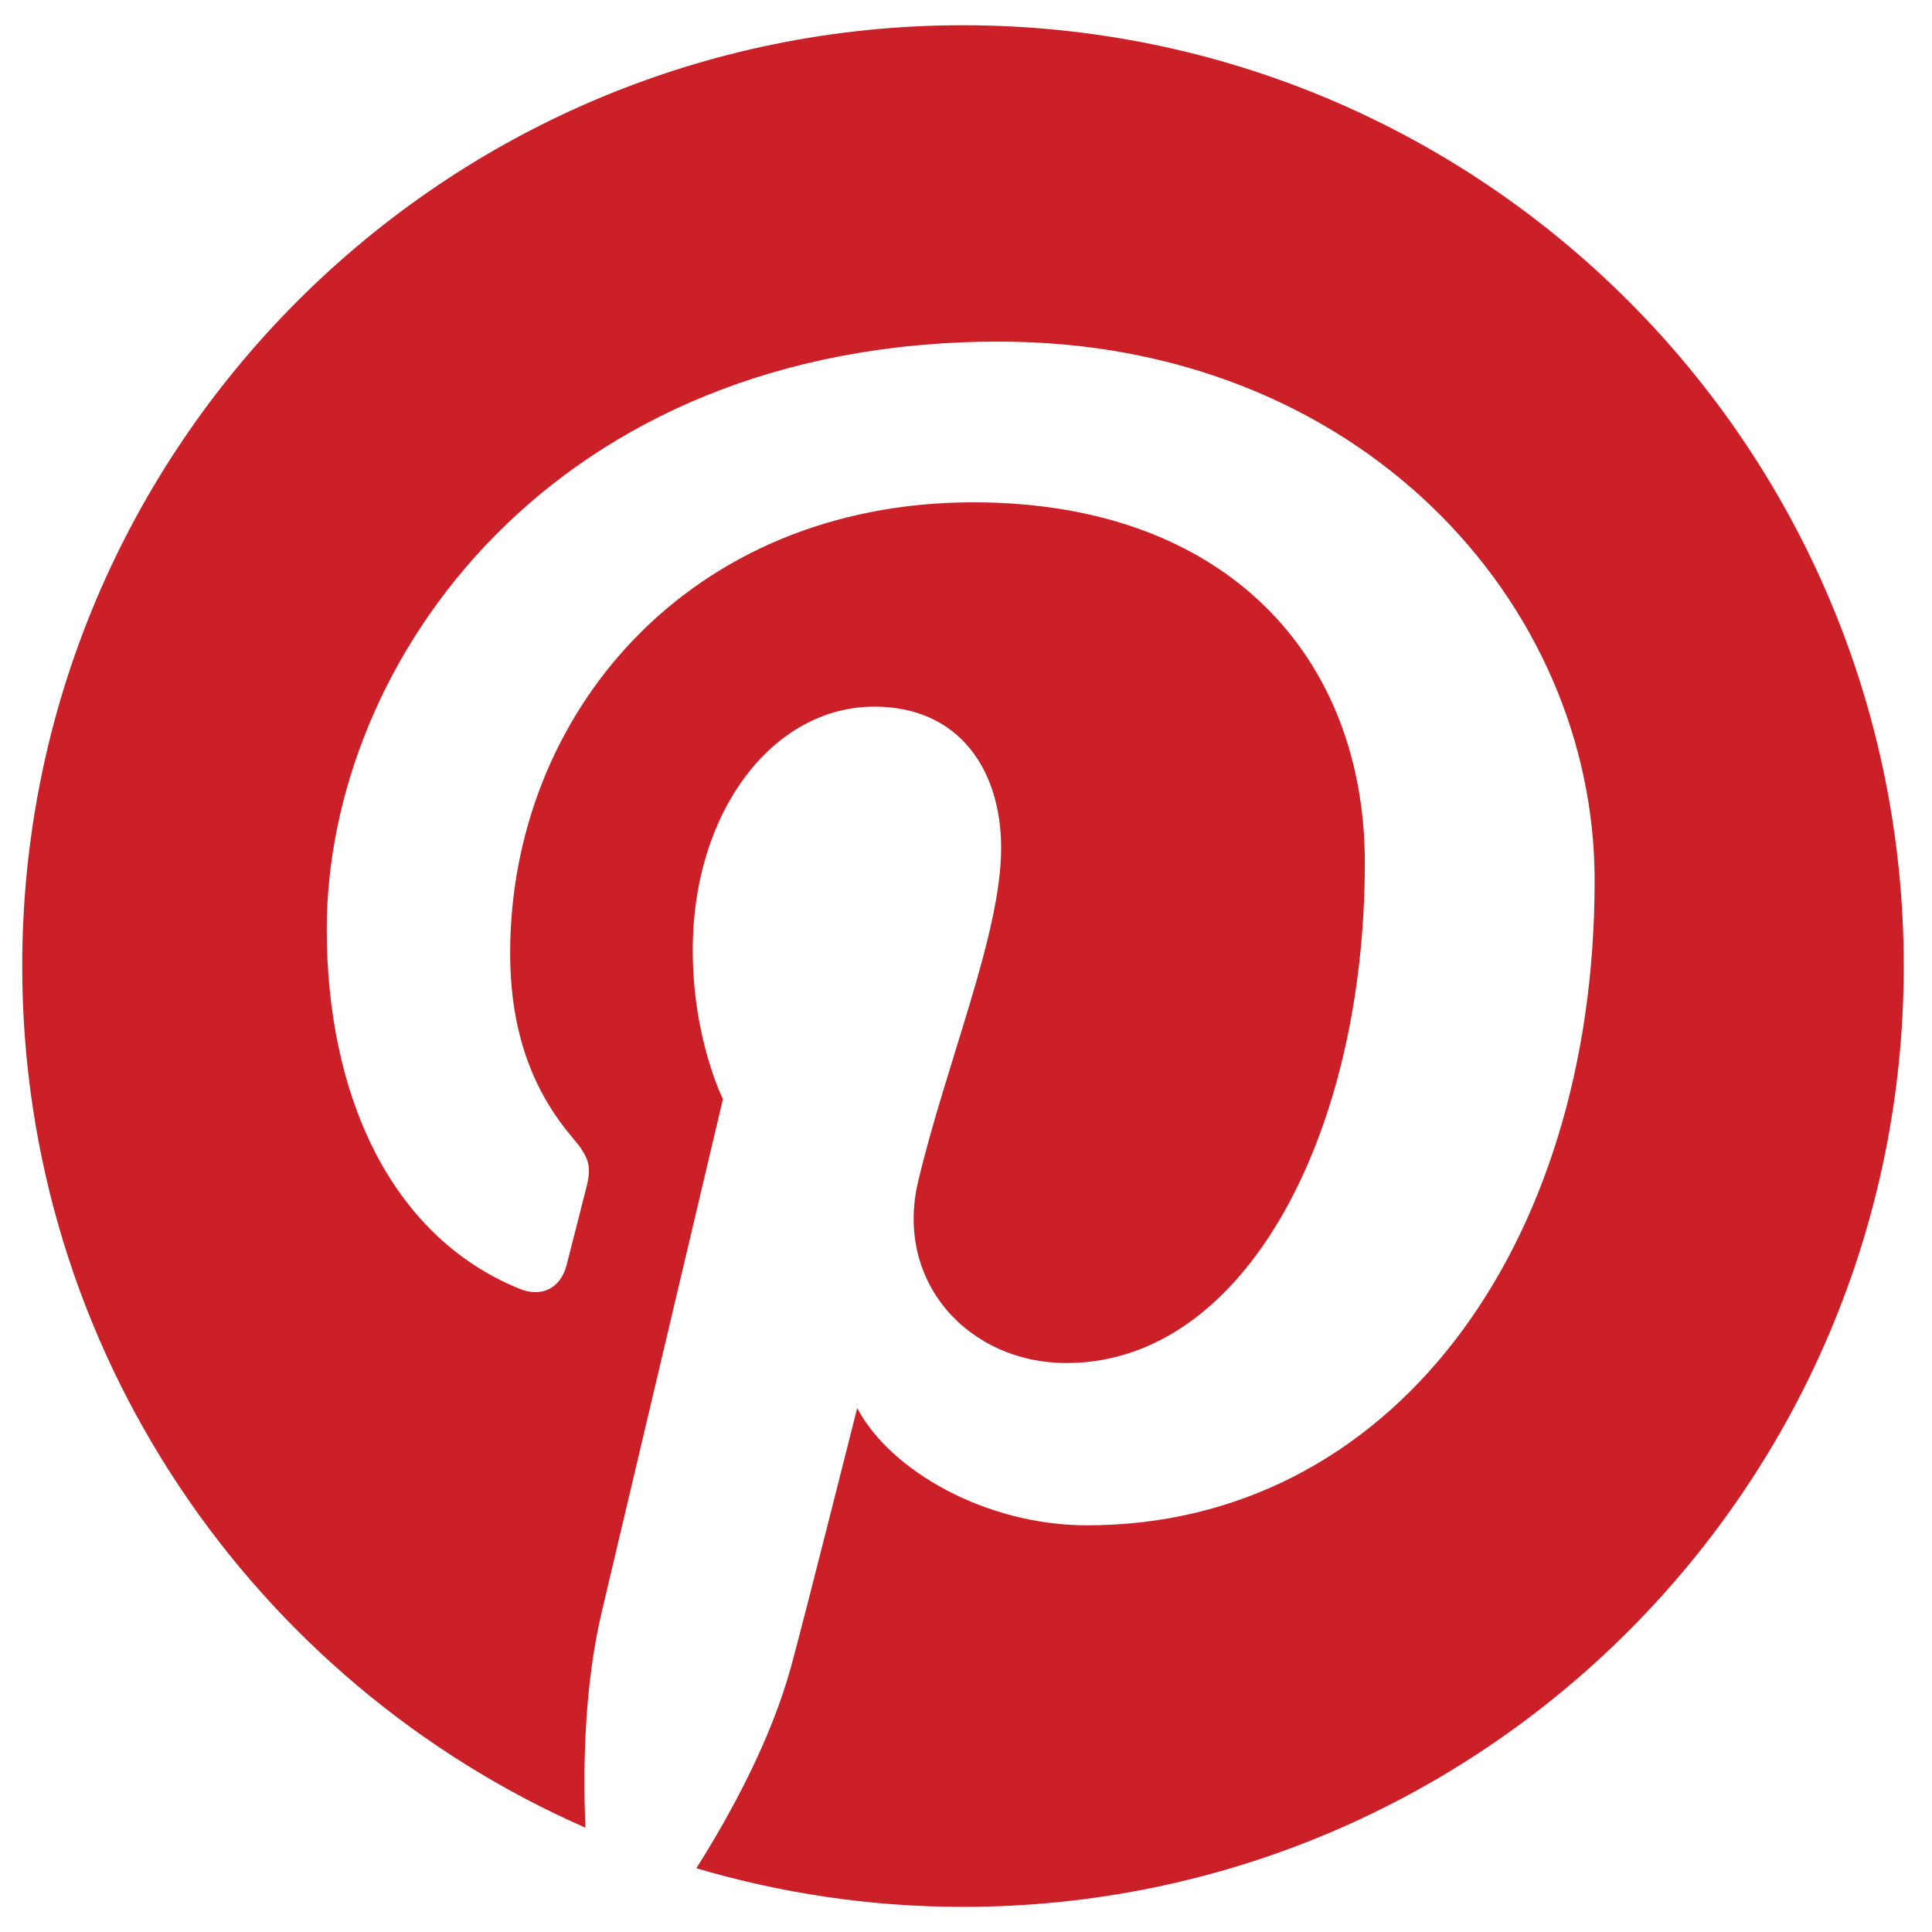 <?xml version="1.0" encoding="utf-8"?>
<!-- Generator: Adobe Illustrator 17.0.0, SVG Export Plug-In . SVG Version: 6.00 Build 0)  -->
<!DOCTYPE svg PUBLIC "-//W3C//DTD SVG 1.1//EN" "http://www.w3.org/Graphics/SVG/1.1/DTD/svg11.dtd">
<svg version="1.1" id="Layer_1" xmlns="http://www.w3.org/2000/svg" xmlns:xlink="http://www.w3.org/1999/xlink" x="0px" y="0px"
	 width="16px" height="16px" viewBox="0 0 16 16" enable-background="new 0 0 16 16" xml:space="preserve">
<g>
	<path fill="#CB2027" d="M7.975,0.209C3.672,0.209,0.184,3.697,0.184,8c0,3.19,1.918,5.931,4.664,7.136
		c-0.022-0.544-0.004-1.197,0.136-1.789c0.15-0.633,1.003-4.245,1.003-4.245S5.737,8.604,5.737,7.869
		c0-1.155,0.669-2.017,1.503-2.017c0.709,0,1.051,0.532,1.051,1.17c0,0.712-0.454,1.778-0.688,2.765
		c-0.195,0.826,0.414,1.501,1.23,1.501c1.476,0,2.47-1.896,2.47-4.142c0-1.708-1.15-2.986-3.242-2.986
		c-2.363,0-3.836,1.762-3.836,3.731c0,0.679,0.2,1.157,0.514,1.528c0.144,0.17,0.164,0.239,0.112,0.434
		c-0.037,0.143-0.123,0.488-0.159,0.625c-0.052,0.197-0.212,0.268-0.39,0.195c-1.089-0.444-1.596-1.636-1.596-2.977
		c0-2.213,1.867-4.867,5.568-4.867c2.975,0,4.932,2.153,4.932,4.463c0,3.056-1.699,5.34-4.204,5.34
		c-0.841,0-1.632-0.455-1.903-0.971c0,0-0.452,1.795-0.548,2.142c-0.165,0.601-0.489,1.201-0.784,1.669
		c0.701,0.207,1.441,0.32,2.208,0.32c4.303,0,7.791-3.488,7.791-7.791C15.766,3.697,12.278,0.209,7.975,0.209z"/>
</g>
</svg>
